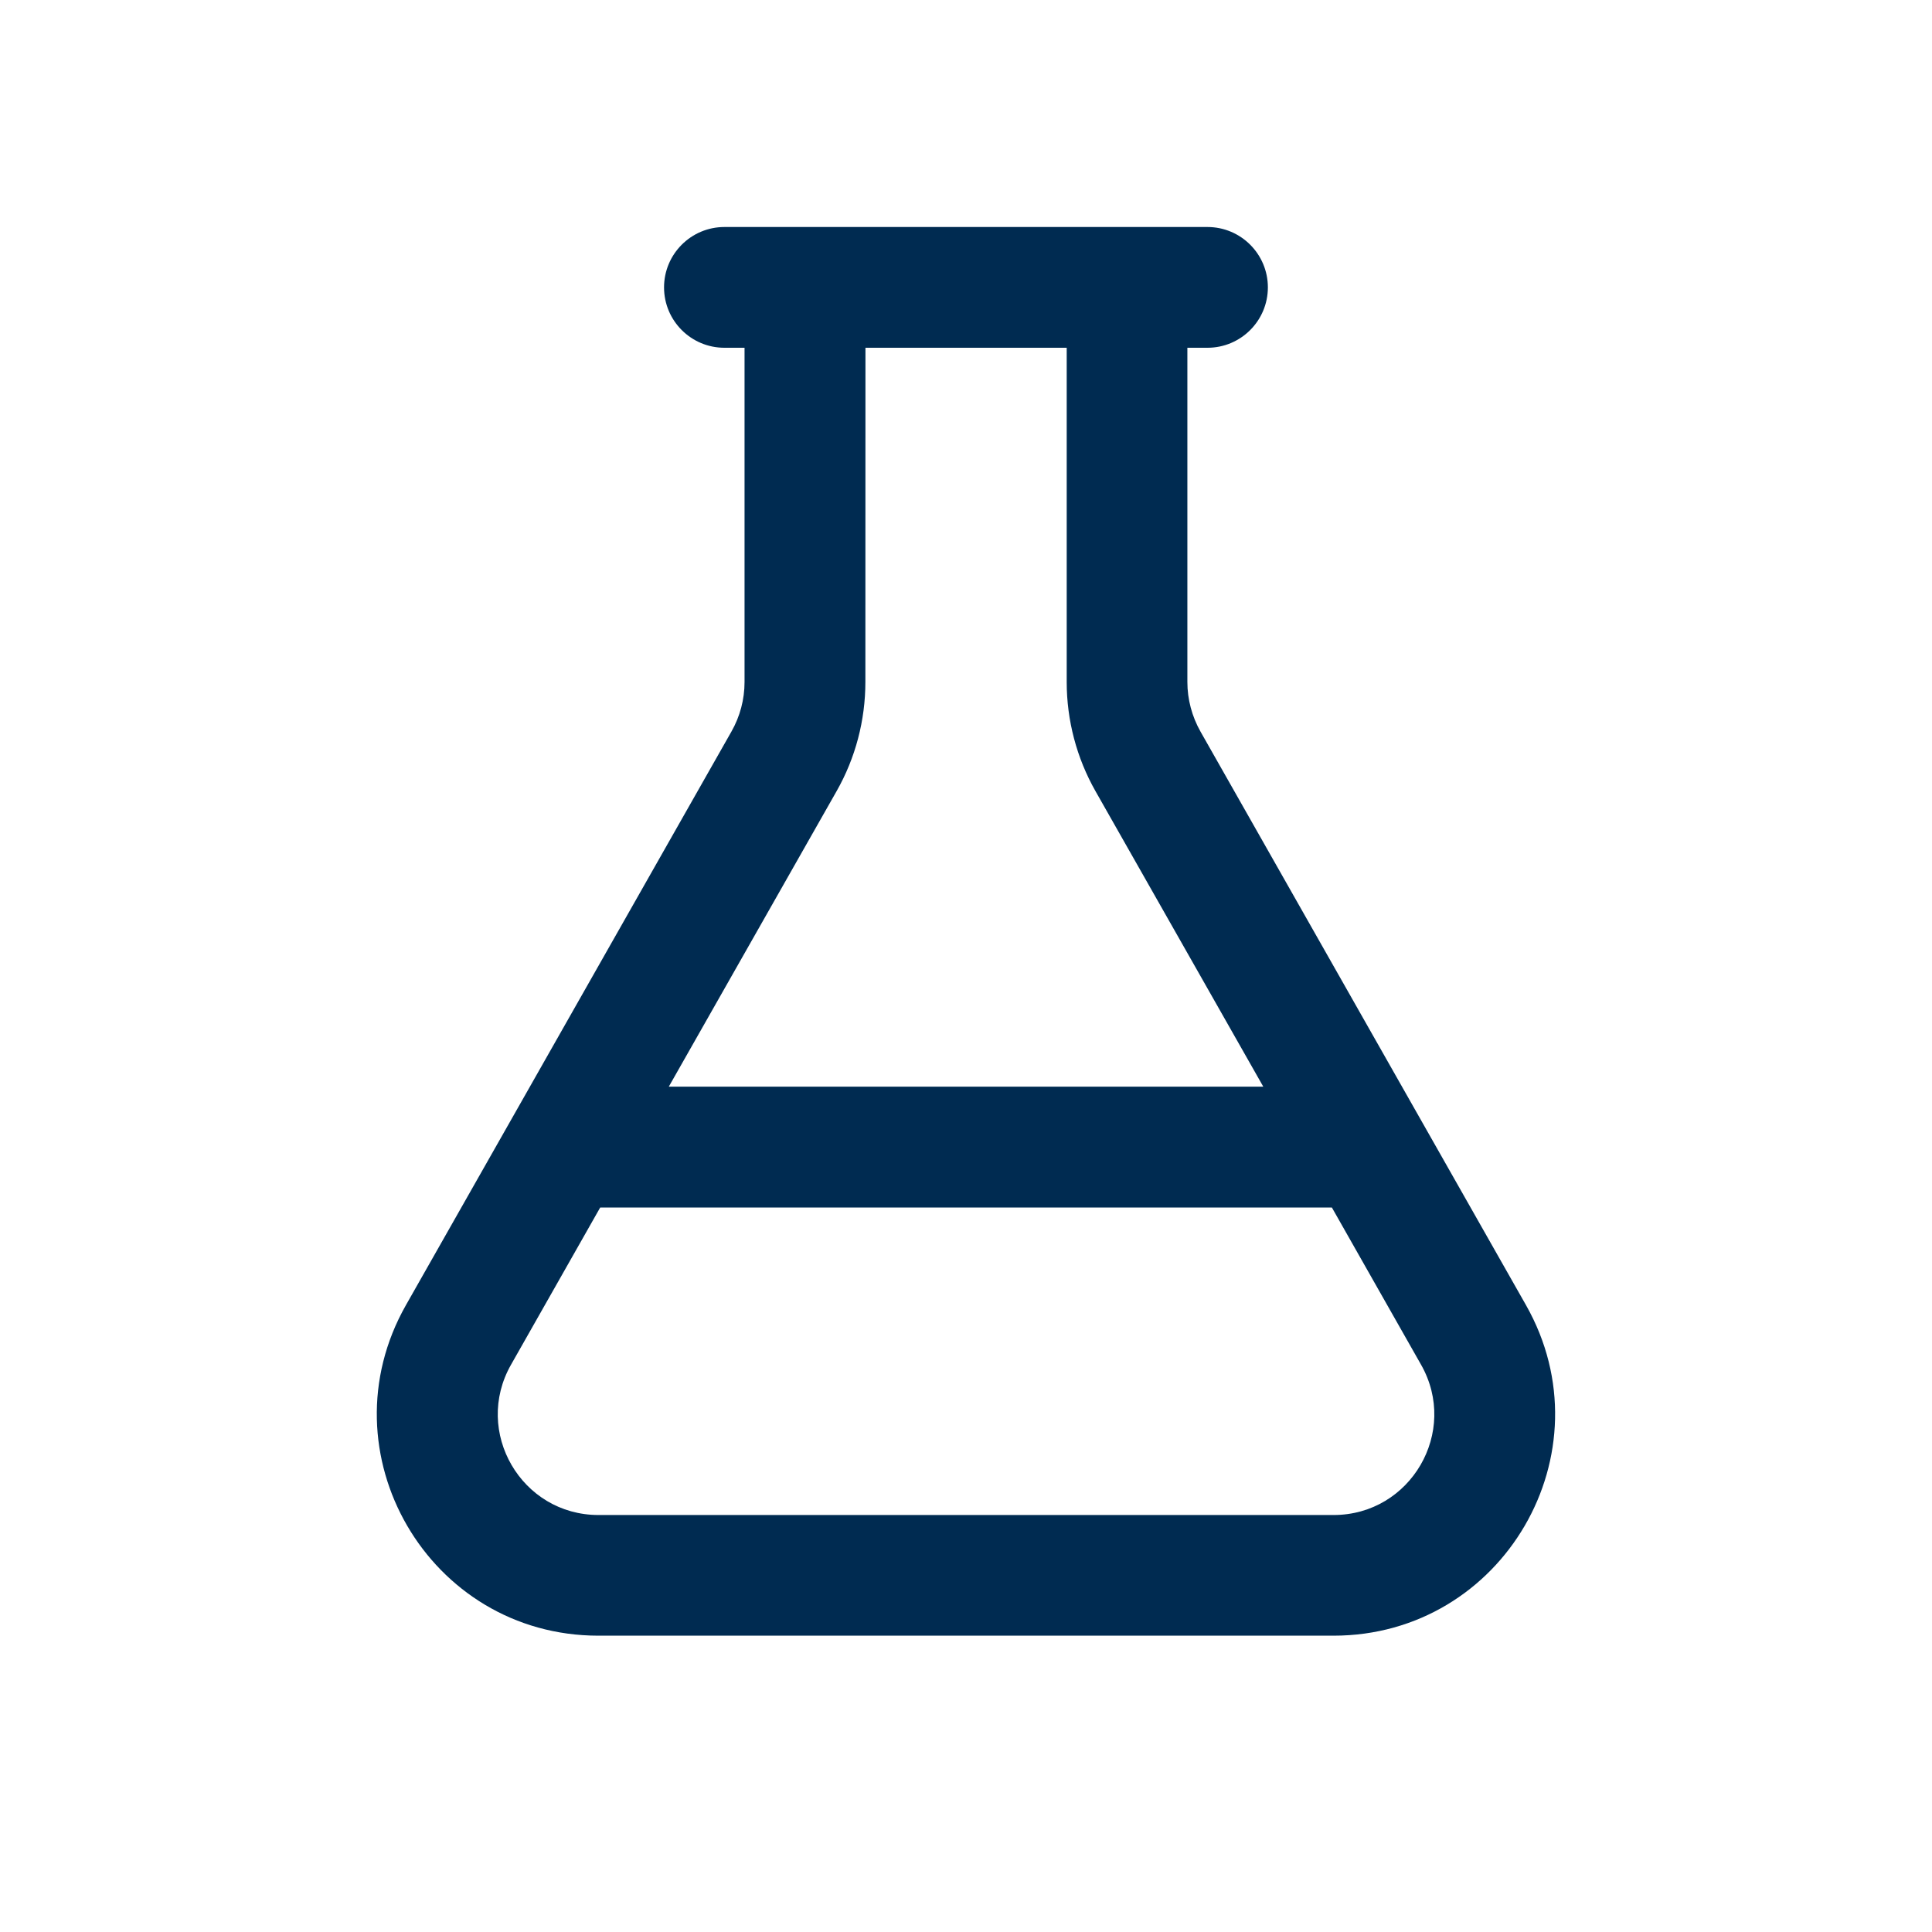 <svg width="24" height="24" viewBox="0 0 24 24" fill="none" xmlns="http://www.w3.org/2000/svg">
<path d="M15,2.82c0.414,0 0.75,0.336 0.75,0.75c0,0.414 -0.336,0.75 -0.75,0.75h-0.25v4.152c0,0.216 0.057,0.428 0.163,0.616l4.043,7.124c1.04,1.833 -0.283,4.107 -2.391,4.107h-9.131c-2.108,-0 -3.431,-2.274 -2.391,-4.107l4.043,-7.124c0.107,-0.188 0.163,-0.4 0.163,-0.616v-4.152h-0.25c-0.414,0 -0.75,-0.336 -0.75,-0.75c0,-0.414 0.336,-0.75 0.75,-0.75zM7.456,15l-1.108,1.953c-0.473,0.833 0.129,1.867 1.087,1.867h9.131c0.958,-0 1.56,-1.034 1.087,-1.867l-1.108,-1.953zM10.75,8.472c-0,0.476 -0.123,0.944 -0.358,1.357l-2.084,3.67h7.385l-2.084,-3.67c-0.235,-0.414 -0.358,-0.882 -0.358,-1.357v-4.152h-2.5z" fill="#002B51"/>
</svg>
